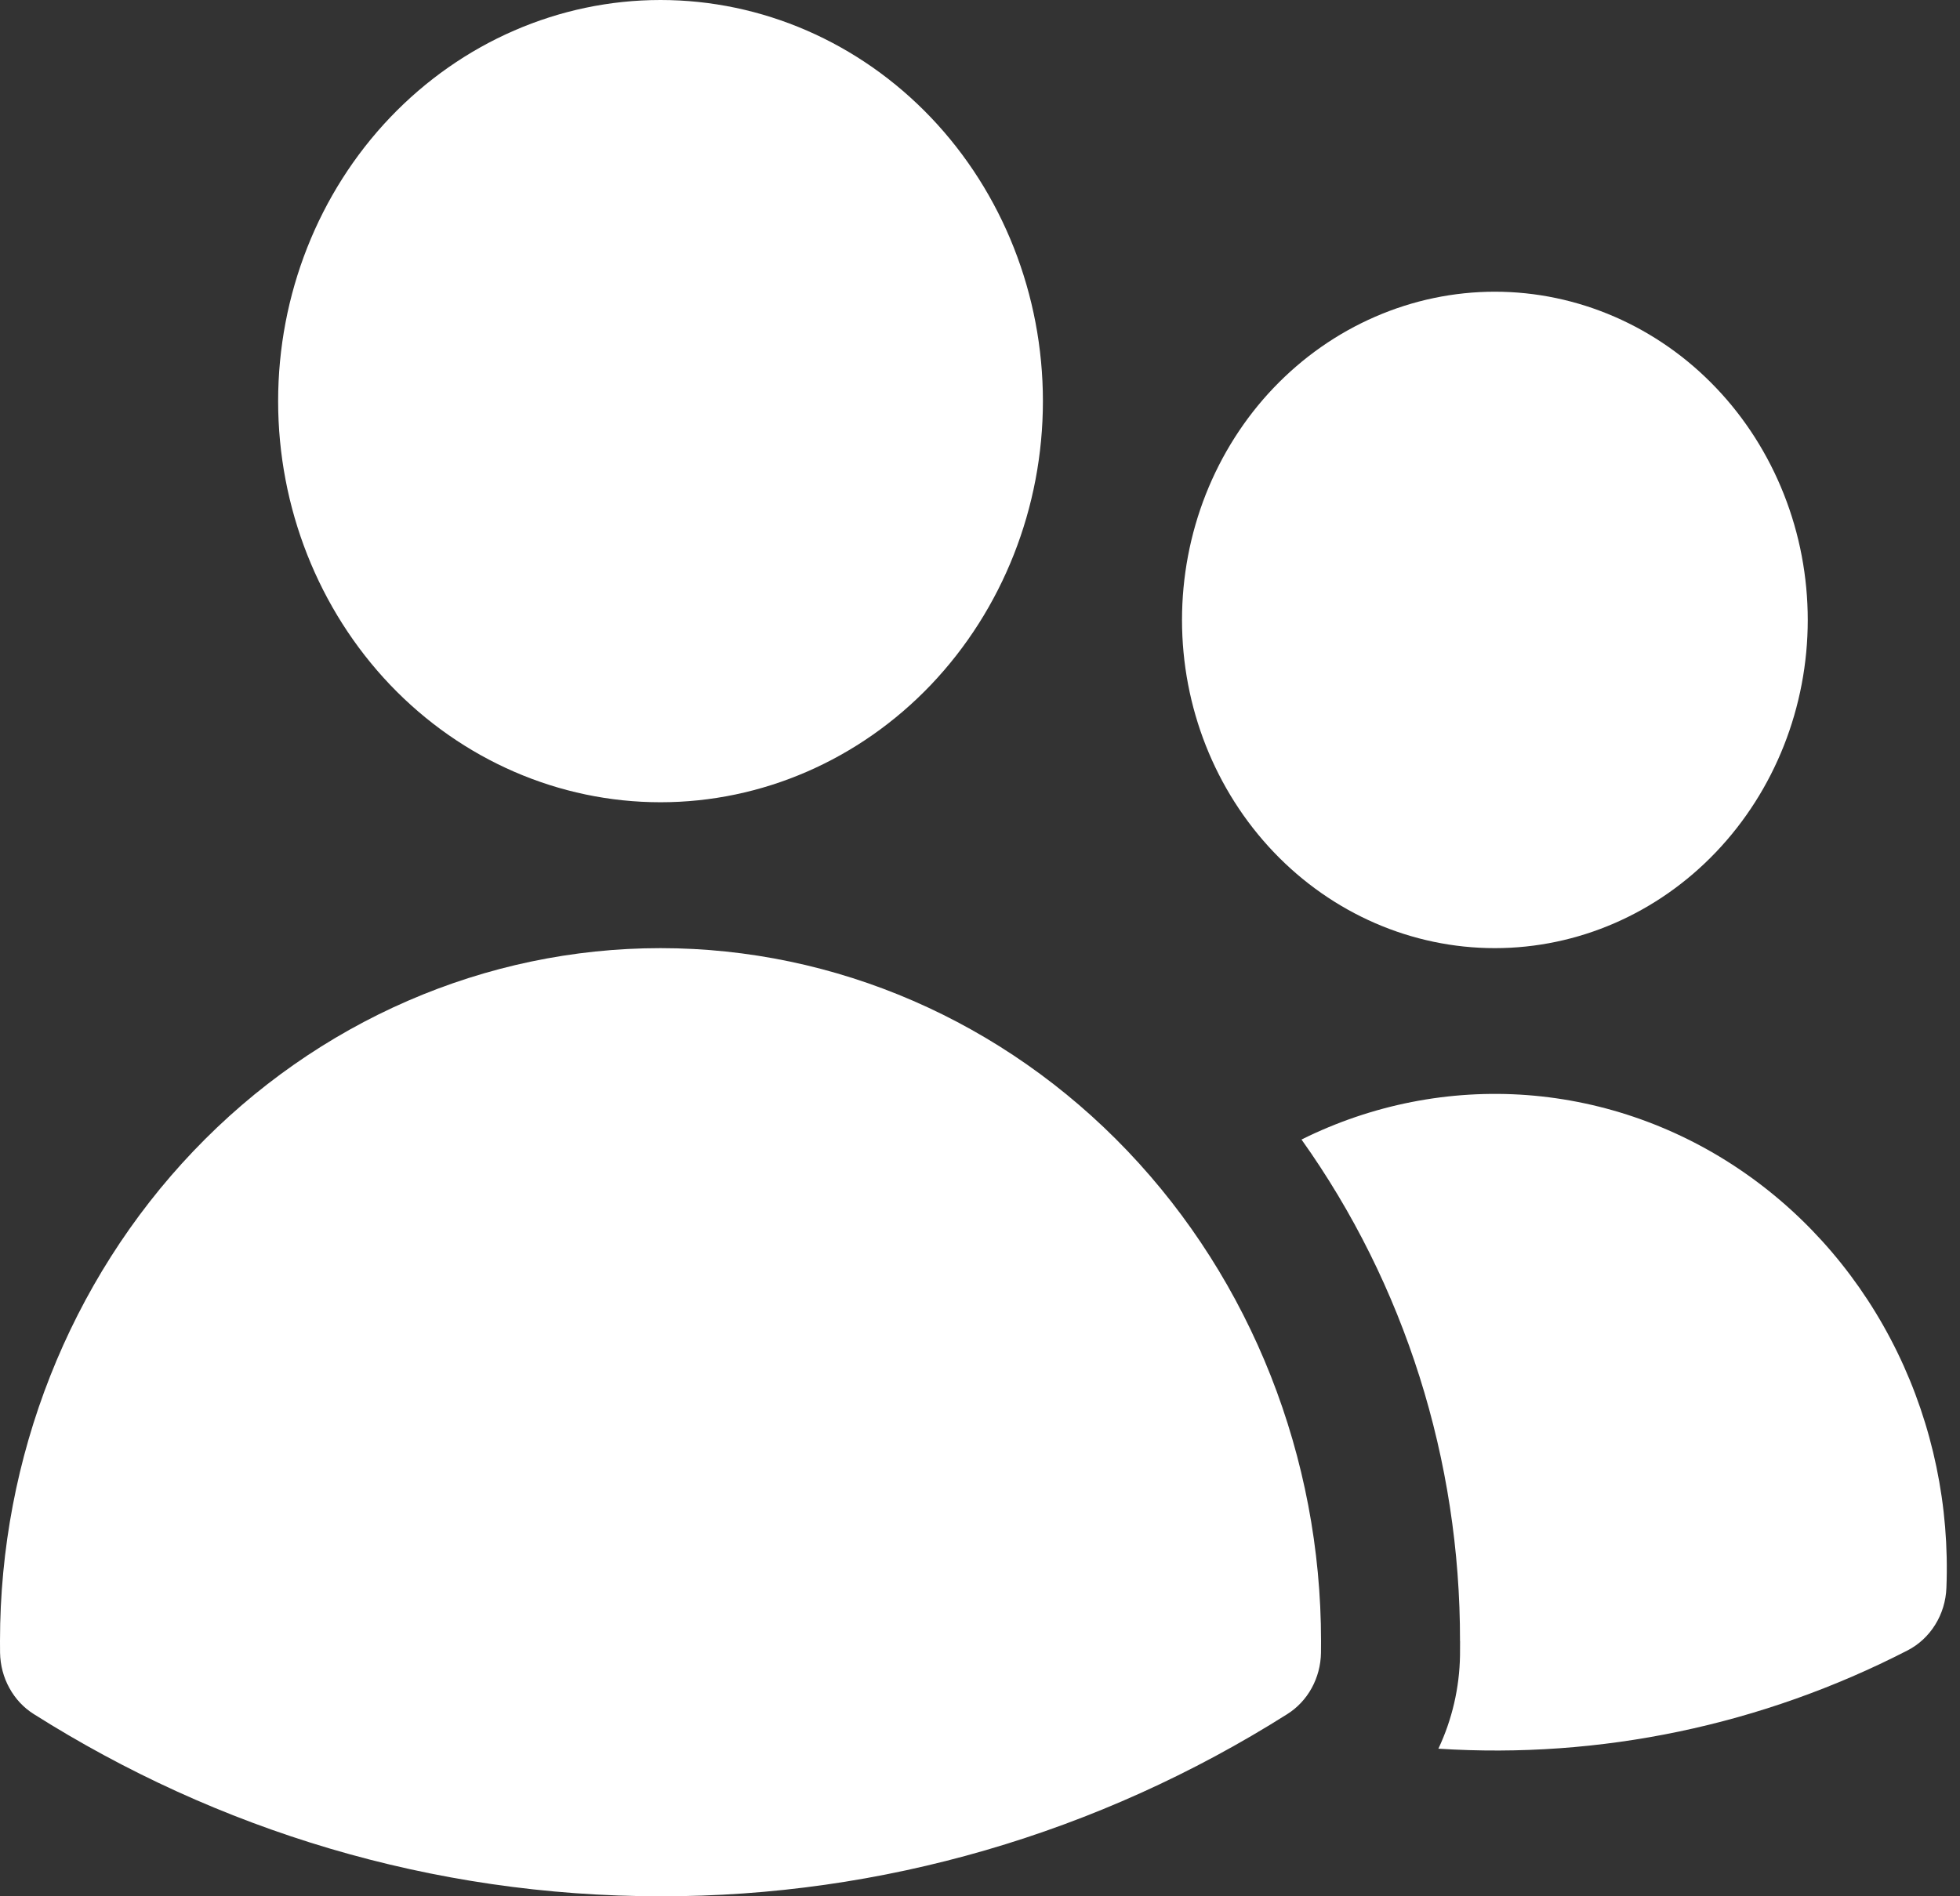 <svg width="31" height="30" viewBox="0 0 31 30" fill="none" xmlns="http://www.w3.org/2000/svg">
<rect x="0" y="0" width="31" height="30" fill="#333333" stroke="none"/>
<path d="M4.399 6.346C4.399 4.663 5.036 3.049 6.17 1.859C7.305 0.669 8.843 0 10.447 0C12.051 0 13.589 0.669 14.724 1.859C15.858 3.049 16.495 4.663 16.495 6.346C16.495 8.029 15.858 9.643 14.724 10.834C13.589 12.024 12.051 12.692 10.447 12.692C8.843 12.692 7.305 12.024 6.17 10.834C5.036 9.643 4.399 8.029 4.399 6.346ZM18.695 9.808C18.695 9.126 18.823 8.451 19.071 7.821C19.32 7.191 19.684 6.618 20.144 6.136C20.604 5.654 21.149 5.272 21.75 5.011C22.35 4.75 22.993 4.615 23.643 4.615C24.293 4.615 24.937 4.75 25.537 5.011C26.137 5.272 26.683 5.654 27.142 6.136C27.602 6.618 27.966 7.191 28.215 7.821C28.464 8.451 28.592 9.126 28.592 9.808C28.592 11.185 28.07 12.505 27.142 13.479C26.214 14.453 24.956 15 23.643 15C22.331 15 21.072 14.453 20.144 13.479C19.216 12.505 18.695 11.185 18.695 9.808ZM0 25.962C4.1287e-08 23.054 1.101 20.266 3.06 18.21C5.019 16.155 7.676 15 10.447 15C13.218 15 15.875 16.155 17.834 18.21C19.793 20.266 20.894 23.054 20.894 25.962V25.966L20.893 26.149C20.89 26.345 20.839 26.537 20.746 26.706C20.653 26.876 20.52 27.017 20.36 27.118C17.368 29.009 13.94 30.006 10.447 30C6.822 30 3.43 28.948 0.535 27.118C0.375 27.018 0.242 26.876 0.149 26.706C0.055 26.537 0.005 26.345 0.001 26.149L0 25.962ZM23.093 25.966L23.092 26.188C23.084 26.701 22.967 27.205 22.75 27.665C25.31 27.83 27.867 27.295 30.169 26.111C30.348 26.019 30.499 25.879 30.607 25.705C30.716 25.531 30.777 25.329 30.785 25.122C30.837 23.831 30.57 22.549 30.011 21.398C29.452 20.248 28.619 19.268 27.593 18.555C26.567 17.841 25.382 17.418 24.155 17.325C22.927 17.233 21.697 17.475 20.585 18.028C22.217 20.318 23.097 23.102 23.092 25.962L23.093 25.966Z" fill="white"/>
</svg>
